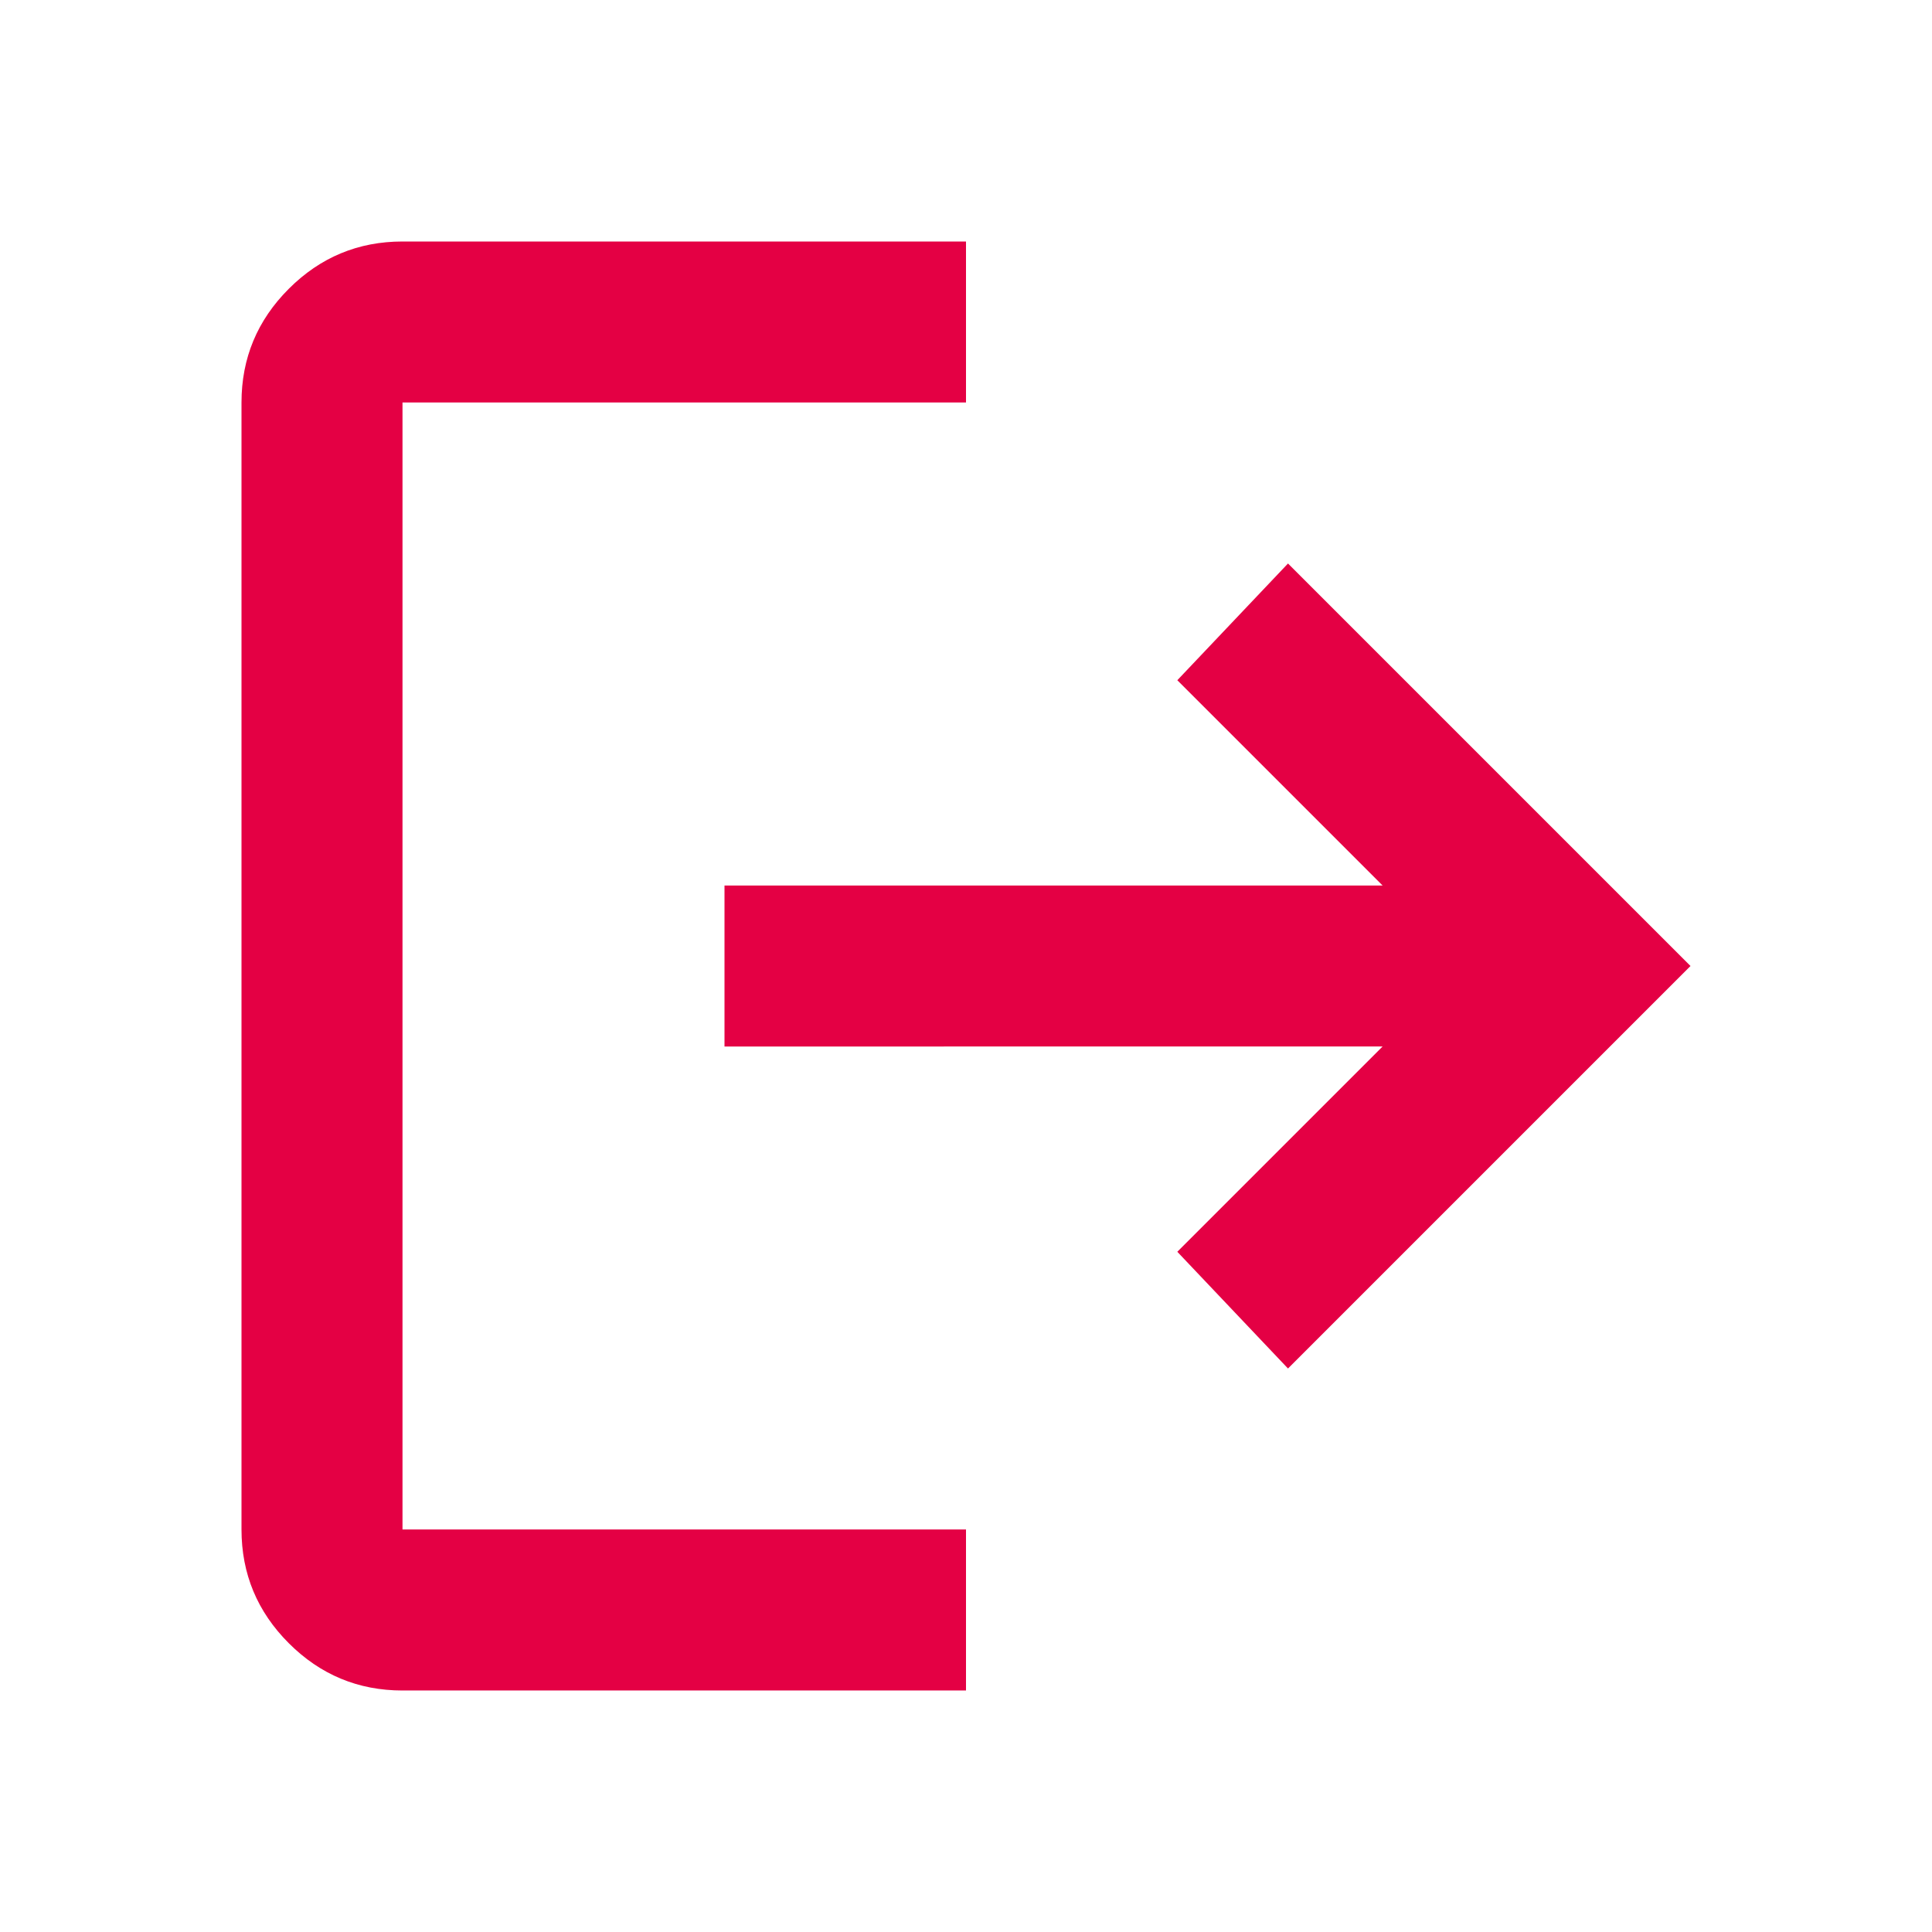 <svg xmlns="http://www.w3.org/2000/svg" height="24px" viewBox="0 -960 960 960" width="24px" fill="#e40044"><path d="M200-120q-33 0-56.5-23.5T120-200v-560q0-33 23.5-56.5T200-840h280v80H200v560h280v80H200Zm440-160-55-58 102-102H360v-80h327L585-622l55-58 200 200-200 200Z"/></svg>
